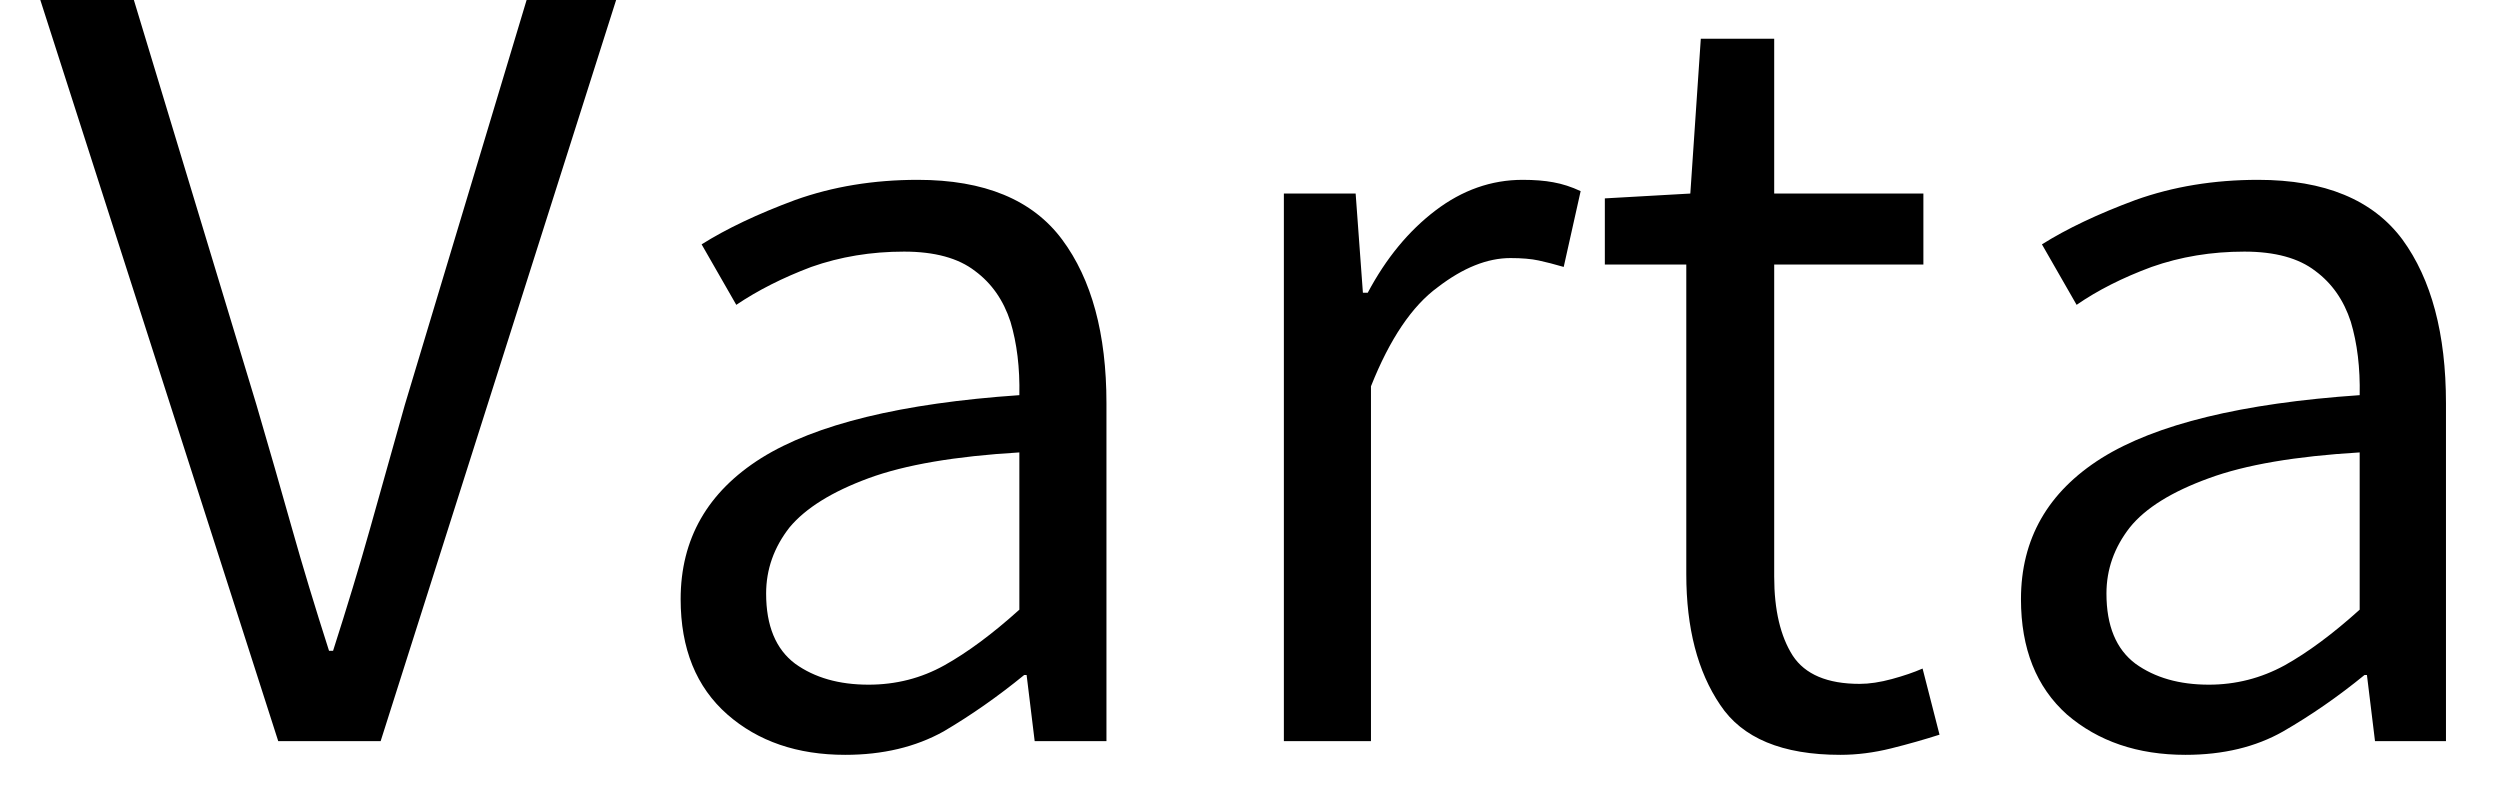 <svg width="31" height="10" viewBox="0 0 31 10" fill="none" xmlns="http://www.w3.org/2000/svg">
<path d="M4.72 9.19H3.45L0.5 0H1.66L3.18 5.02C3.34 5.567 3.487 6.077 3.62 6.55C3.753 7.023 3.907 7.53 4.08 8.07H4.13C4.303 7.53 4.457 7.023 4.59 6.55C4.723 6.077 4.867 5.567 5.02 5.02L6.53 0H7.64L4.72 9.19ZM10.48 9.36C9.887 9.36 9.4 9.193 9.02 8.86C8.633 8.52 8.44 8.043 8.44 7.43C8.44 6.683 8.773 6.1 9.44 5.68C10.113 5.26 11.18 5 12.64 4.9C12.647 4.56 12.61 4.257 12.53 3.99C12.443 3.723 12.297 3.513 12.09 3.36C11.883 3.2 11.59 3.12 11.21 3.12C10.803 3.12 10.42 3.183 10.06 3.31C9.707 3.443 9.397 3.6 9.13 3.78L8.7 3.03C9.007 2.837 9.393 2.653 9.86 2.48C10.327 2.313 10.833 2.23 11.38 2.23C12.207 2.23 12.803 2.477 13.17 2.97C13.537 3.463 13.72 4.14 13.72 5V9.19H12.83L12.73 8.37H12.7C12.373 8.637 12.04 8.87 11.7 9.07C11.353 9.263 10.947 9.36 10.48 9.36ZM10.77 8.49C11.11 8.49 11.423 8.41 11.71 8.25C11.997 8.09 12.307 7.86 12.64 7.56V5.61C11.847 5.657 11.223 5.763 10.77 5.93C10.317 6.097 9.99 6.3 9.79 6.54C9.597 6.787 9.5 7.06 9.5 7.36C9.5 7.76 9.62 8.05 9.86 8.23C10.1 8.403 10.403 8.49 10.77 8.49ZM17 9.19H15.92V2.4H16.81L16.9 3.63H16.96C17.187 3.203 17.467 2.863 17.8 2.61C18.133 2.357 18.493 2.23 18.88 2.23C19.027 2.23 19.153 2.24 19.26 2.26C19.373 2.28 19.487 2.317 19.6 2.37L19.39 3.31C19.277 3.277 19.173 3.25 19.08 3.23C18.987 3.21 18.87 3.2 18.73 3.2C18.443 3.2 18.143 3.32 17.83 3.56C17.51 3.793 17.233 4.203 17 4.79V9.19ZM22.82 9.36C22.1 9.36 21.603 9.153 21.33 8.74C21.05 8.327 20.91 7.787 20.91 7.12V3.28H19.9V2.46L20.96 2.4L21.09 0.48H22V2.4H23.85V3.28H22V7.15C22 7.563 22.077 7.89 22.23 8.13C22.383 8.363 22.66 8.48 23.06 8.48C23.18 8.48 23.313 8.46 23.46 8.42C23.607 8.38 23.733 8.337 23.84 8.29L24.05 9.11C23.863 9.17 23.663 9.227 23.45 9.28C23.237 9.333 23.027 9.36 22.82 9.36ZM27.1 9.36C26.507 9.36 26.017 9.193 25.63 8.86C25.25 8.52 25.06 8.043 25.06 7.43C25.06 6.683 25.393 6.1 26.06 5.68C26.733 5.26 27.8 5 29.26 4.9C29.267 4.56 29.23 4.257 29.15 3.99C29.063 3.723 28.917 3.513 28.71 3.36C28.503 3.2 28.21 3.12 27.83 3.12C27.423 3.12 27.04 3.183 26.68 3.31C26.32 3.443 26.01 3.6 25.75 3.78L25.32 3.03C25.627 2.837 26.013 2.653 26.48 2.48C26.947 2.313 27.453 2.23 28 2.23C28.827 2.23 29.423 2.477 29.79 2.97C30.15 3.463 30.33 4.14 30.33 5V9.19H29.45L29.35 8.37H29.32C28.993 8.637 28.657 8.87 28.31 9.07C27.97 9.263 27.567 9.36 27.1 9.36ZM27.39 8.49C27.723 8.49 28.037 8.41 28.33 8.25C28.617 8.09 28.927 7.86 29.26 7.56V5.61C28.467 5.657 27.843 5.763 27.39 5.93C26.93 6.097 26.603 6.3 26.41 6.54C26.217 6.787 26.12 7.06 26.12 7.36C26.12 7.76 26.24 8.05 26.48 8.23C26.72 8.403 27.023 8.49 27.39 8.49Z" fill="black"/>
</svg>
